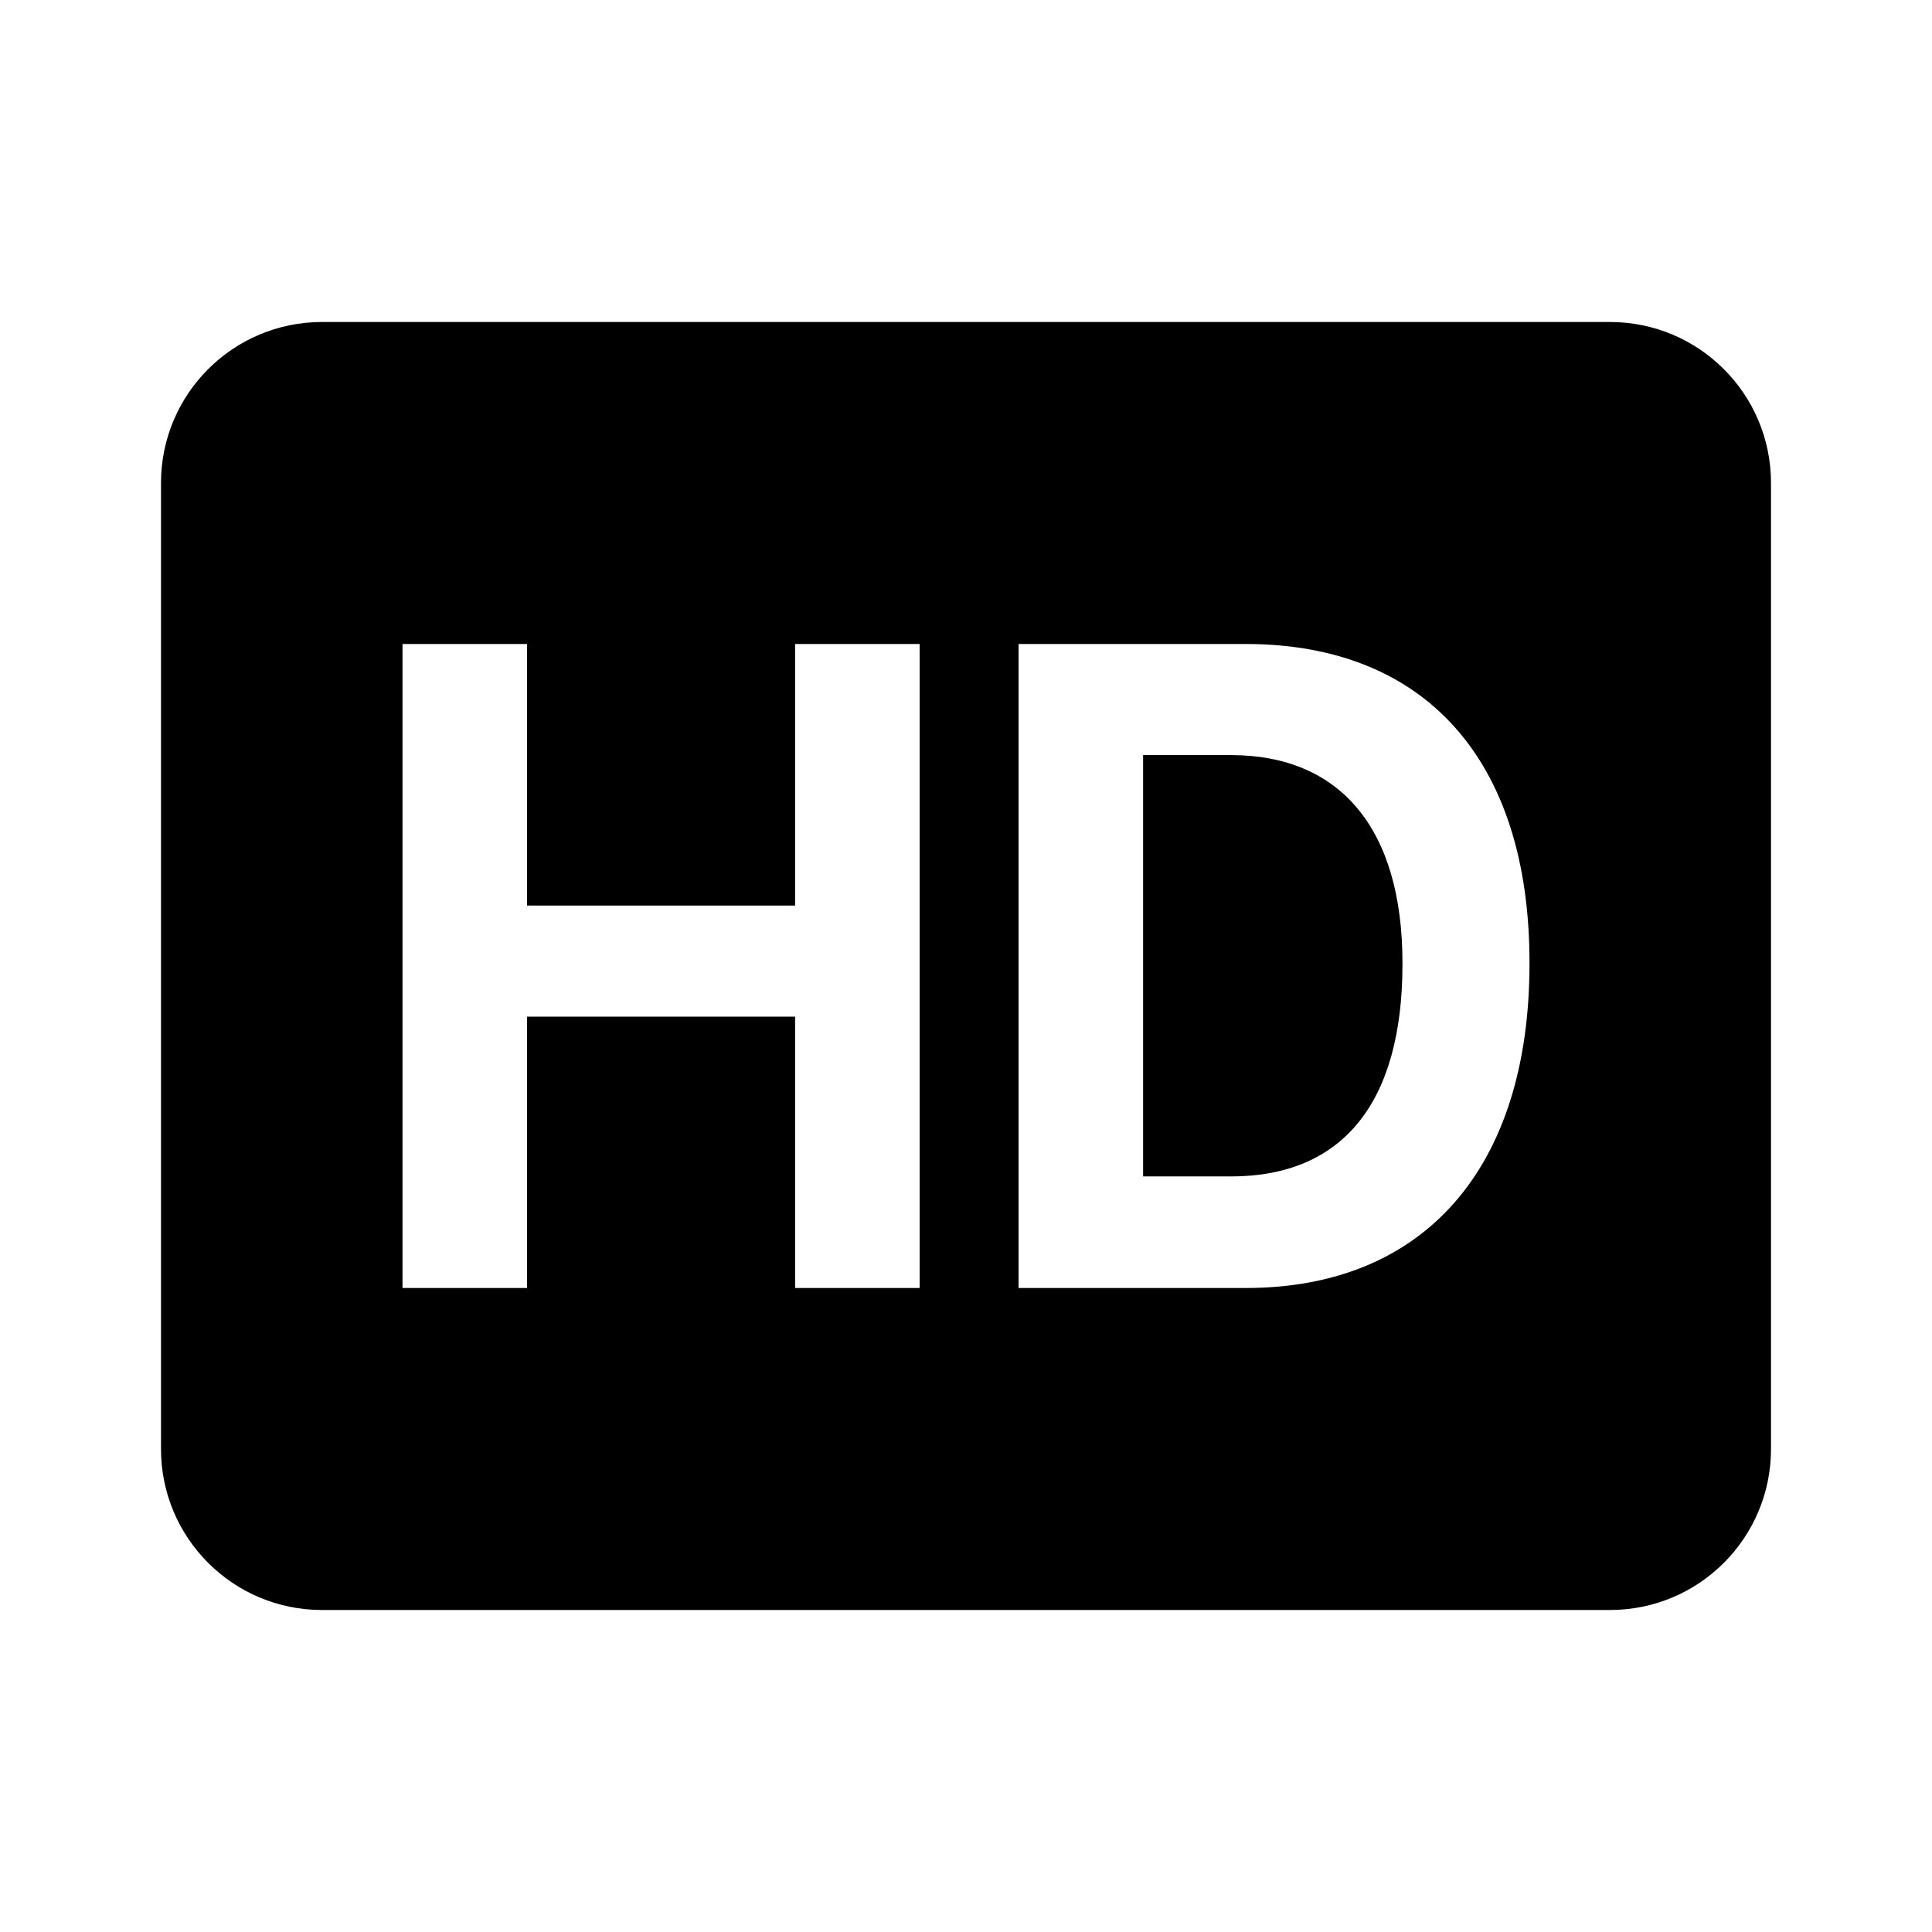 <svg width="24" height="24" viewBox="0 0 24 24" fill="none" xmlns="http://www.w3.org/2000/svg">
<path fill-rule="evenodd" clip-rule="evenodd" d="M4 4C2.895 4 2 4.895 2 6V18C2 19.105 2.895 20 4 20H20C21.105 20 22 19.105 22 18V6C22 4.895 21.105 4 20 4H4ZM5 8V16H6.547V12.629H9.877V16H11.424V8H9.877V11.249H6.547V8H5ZM12.653 8V16H15.476C17.694 16 19 14.509 19 11.97V11.958C19 9.425 17.689 8 15.476 8H12.653ZM15.291 14.614H14.2V9.38H15.291C16.649 9.38 17.422 10.295 17.422 11.964V11.975C17.422 13.705 16.674 14.614 15.291 14.614Z" fill="black"/>
</svg>
